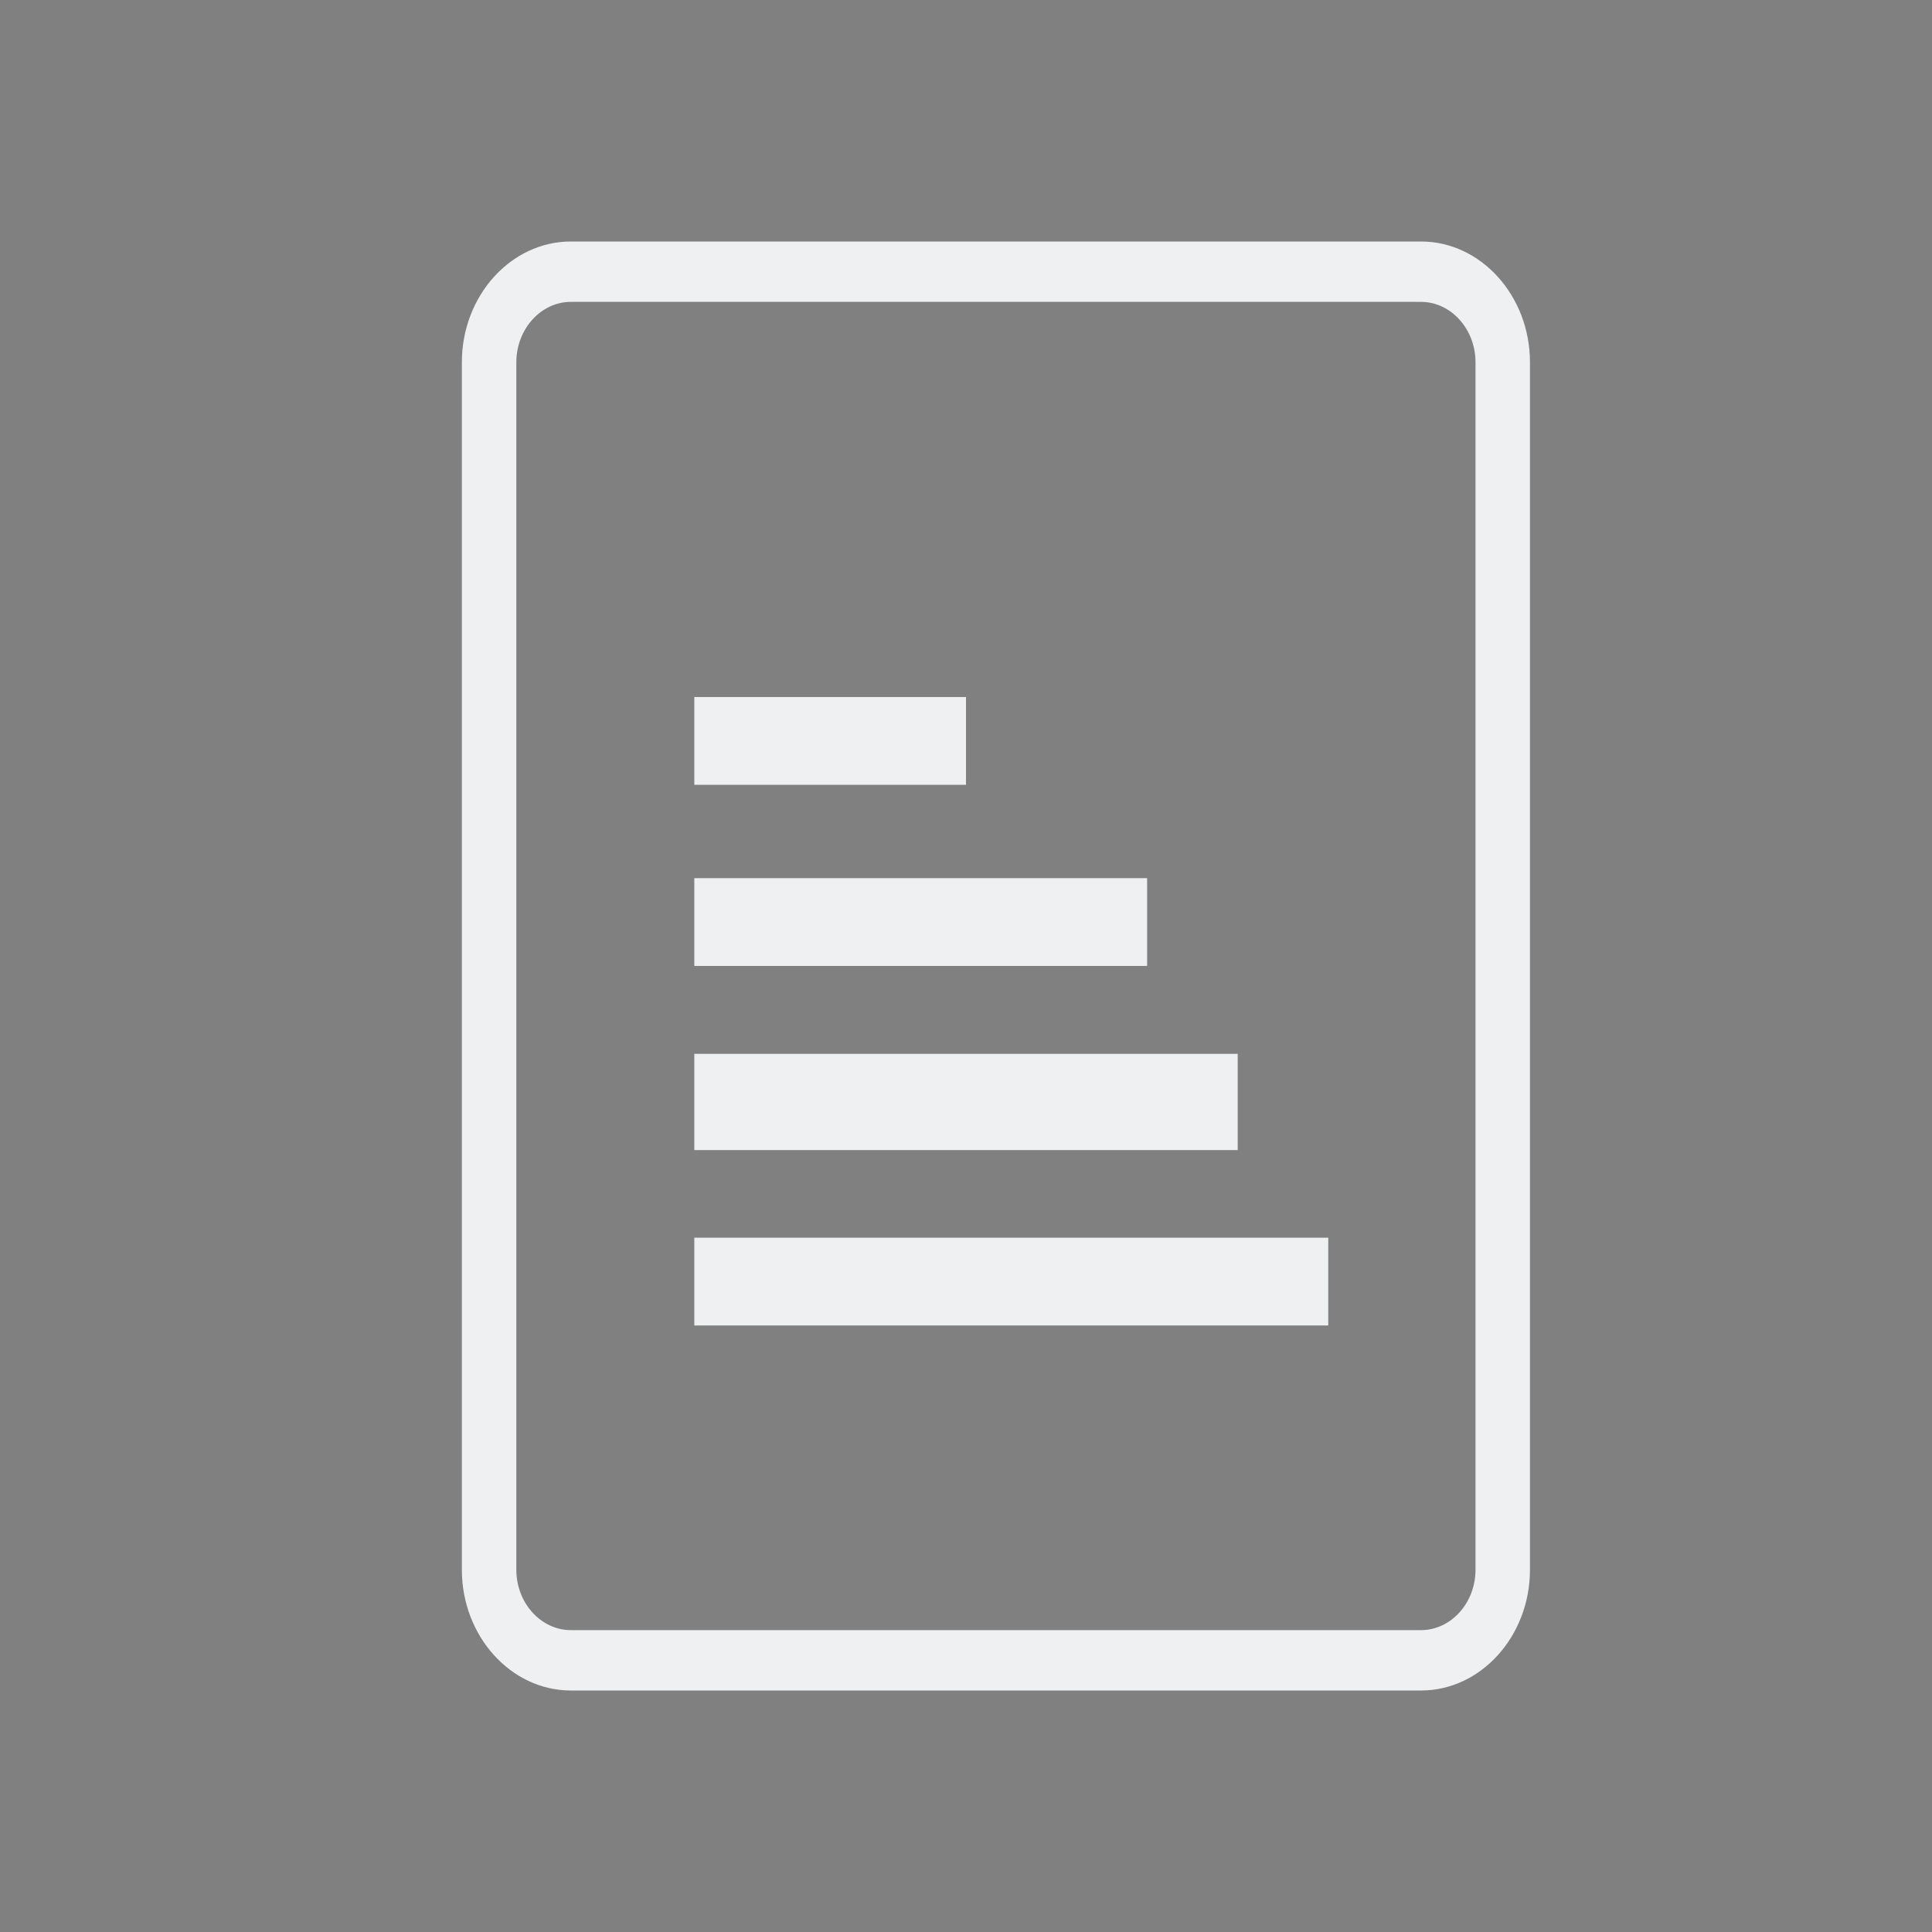 <?xml version="1.0" encoding="UTF-8" standalone="no"?>
<svg
   width="32"
   height="32"
   version="1.1"
   id="svg32"
   sodipodi:docname="document.svg"
   inkscape:version="1.1.1 (3bf5ae0d25, 2021-09-20)"
   xmlns:inkscape="http://www.inkscape.org/namespaces/inkscape"
   xmlns:sodipodi="http://sodipodi.sourceforge.net/DTD/sodipodi-0.dtd"
   xmlns="http://www.w3.org/2000/svg"
   xmlns:svg="http://www.w3.org/2000/svg"
   xmlns:rdf="http://www.w3.org/1999/02/22-rdf-syntax-ns#"
   xmlns:cc="http://creativecommons.org/ns#"
   xmlns:dc="http://purl.org/dc/elements/1.1/">
  <rect width="100%" height="100%" fill="#808080" stroke="none"/>
  <g
     id="22-22-document-open-recent"
     transform="translate(-5e-7,-22)">
    <rect
       style="opacity:0.001"
       width="22"
       height="22"
       x="1.2623786e-15"
       y="0"
       id="rect7" />
    <rect
       style="fill:#eff0f1;fill-opacity:1;stroke-width:1.528"
       class="ColorScheme-Text"
       width="7"
       height="0.969"
       x="7.567"
       y="14"
       id="rect62-7-3" />
    <rect
       style="fill:#eff0f1;fill-opacity:1;stroke-width:1"
       class="ColorScheme-Text"
       width="6"
       height="1.063"
       x="7.567"
       y="11.97"
       id="rect64-5-6" />
    <rect
       style="fill:#eff0f1;fill-opacity:1;stroke-width:1"
       class="ColorScheme-Text"
       width="5"
       height="0.969"
       x="7.567"
       y="10.03"
       id="rect66-3-7" />
    <rect
       style="fill:#eff0f1;fill-opacity:1;stroke-width:1"
       class="ColorScheme-Text"
       width="3"
       height="0.969"
       x="7.567"
       y="8.03"
       id="rect68-5-5" />
    <path
       d="M 15.591,3 H 6.204 C 5.542,3 5,3.6 5,4.333 V 17.667 C 5,18.4 5.542,19 6.204,19 h 9.387 c 0.662,0 1.203,-0.6 1.203,-1.333 V 4.333 C 16.794,3.6 16.253,3 15.591,3 Z m 0.602,14.667 c 0,0.367 -0.271,0.667 -0.602,0.667 H 6.204 c -0.331,0 -0.602,-0.3 -0.602,-0.667 V 4.333 c 0,-0.367 0.271,-0.667 0.602,-0.667 h 9.387 c 0.331,0 0.602,0.3 0.602,0.667 z"
       id="path2-36-3"
       style="fill:#eff0f1;fill-opacity:1;stroke-width:0.317" />
  </g>
  <defs
     id="defs36">
    <linearGradient
       x1="0"
       x2="0"
       y1="0"
       y2="1"
       id="linearGradient13">
      <stop
         offset="0%"
         style="stop-color:#303b3d; stop-opacity:1"
         id="stop18" />
      <stop
         offset="100%"
         style="stop-color:#bc985d; stop-opacity:1"
         id="stop20" />
    </linearGradient>
  </defs>
  <sodipodi:namedview
     pagecolor="#ffffff"
     bordercolor="#000000"
     borderopacity="1"
     objecttolerance="10"
     gridtolerance="10"
     guidetolerance="10"
     inkscape:pageopacity="0"
     inkscape:pageshadow="2"
     inkscape:window-width="1920"
     inkscape:window-height="1007"
     id="namedview34"
     showgrid="false"
     inkscape:zoom="4.9062501"
     inkscape:cx="43.617833"
     inkscape:cy="-4.3821655"
     inkscape:window-x="0"
     inkscape:window-y="0"
     inkscape:window-maximized="1"
     inkscape:current-layer="svg32"
     inkscape:document-rotation="0"
     inkscape:lockguides="true"
     inkscape:showpageshadow="false"
     showguides="false"
     inkscape:pagecheckerboard="0">
    <inkscape:grid
       type="xygrid"
       id="grid886"
       originx="0"
       originy="0" />
  </sodipodi:namedview>
  <g
     id="document-encrypt">
    <rect
       style="opacity:0.001"
       width="32"
       height="32"
       x="32"
       y="0"
       id="rect22" />
    <path
       d="M 56.204,12.887 H 55.983 C 55.956,7.651 52.66,4 47.947,4 43.235,4 39.939,7.651 39.912,12.887 H 39.691 C 38.486,12.887 37.5,13.873 37.5,15.079 v 10.73 C 37.5,27.015 38.486,28 39.691,28 h 16.513 c 1.205,0 2.191,-0.985 2.191,-2.191 v -10.73 c 0,-1.206 -0.986,-2.191 -2.191,-2.191 z m -7.343,7.603 -0.006,1.973 c -0.001,0.603 -0.422,1.096 -0.935,1.096 -0.513,0 -0.932,-0.494 -0.931,-1.096 l 0.004,-1.997 c -0.601,-0.336 -1.007,-0.977 -1.007,-1.716 0,-1.084 0.879,-1.963 1.963,-1.963 1.084,0 1.963,0.879 1.963,1.963 -2.67e-4,0.756 -0.426,1.411 -1.05,1.74 z m -5.877,-7.603 c 0.02,-3.604 2.054,-6.117 4.964,-6.117 2.909,0 4.944,2.513 4.963,6.117 z"
       id="path2"
       style="fill:#eff0f1;fill-opacity:1;stroke-width:0.267" />
  </g>
  <g
     id="document-decrypt">
    <rect
       style="opacity:0.001"
       width="32"
       height="32"
       x="64"
       y="0"
       id="rect27" />
    <path
       d="M 87.837,12.752 H 76.01 c -0.007,-0.12 -0.015,-0.639 -0.015,-0.761 0,-2.703 1.782,-5.202 3.973,-5.202 1.368,0 2.766,0.966 3.496,2.38 0,5.36e-4 0.149,0.455 0.149,0.455 0,0 0.488,-0.005 1.105,0 0.8,0.006 1.776,0 1.776,0 0,0 -0.187,-0.836 -0.315,-1.079 C 85.093,5.904 82.555,3.978 79.968,4 75.679,4.036 73.14,7.83 73.104,12.09 V 12.79 l -0.891,0.019 C 70.723,12.841 69.7,13.571 69.7,14.953 V 25.498 C 69.7,26.88 70.82,28 72.202,28 h 15.635 c 1.381,0 2.502,-1.12 2.502,-2.502 V 14.553 c 0,-1.381 -1.12,-1.801 -2.502,-1.801 z M 80.944,20.488 v 2.165 c 0,0.562 -0.357,1.019 -0.92,1.019 -0.563,0 -0.919,-0.457 -0.919,-1.019 V 20.488 C 78.547,20 78.073,19.559 78.073,18.683 c 0,-1.243 0.707,-1.951 1.95,-1.951 1.243,0 1.952,0.708 1.952,1.951 0,0.876 -0.364,1.317 -1.031,1.805 z"
       id="path2-3"
       style="fill:#eff0f1;fill-opacity:1;stroke-width:0.268"
       sodipodi:nodetypes="scsscccccsccsscssssscssscsssc" />
  </g>
  <g
     id="22-22-document-encrypt">
    <rect
       style="opacity:0.001"
       width="22"
       height="22"
       x="32"
       y="-22"
       id="rect2" />
    <path
       d="M 48.469,-13.075 H 48.322 C 48.304,-16.566 46.107,-19 42.965,-19 c -3.142,0 -5.339,2.434 -5.357,5.925 H 37.461 C 36.657,-13.075 36,-12.418 36,-11.614 v 7.154 C 36,-3.657 36.657,-3 37.461,-3 h 11.009 c 0.804,0 1.461,-0.657 1.461,-1.461 v -7.154 c 0,-0.804 -0.657,-1.461 -1.461,-1.461 z m -4.896,5.068 -0.004,1.315 c -0.001,0.402 -0.281,0.731 -0.623,0.731 -0.342,0 -0.622,-0.329 -0.621,-0.731 l 0.003,-1.332 c -0.401,-0.224 -0.671,-0.652 -0.671,-1.144 0,-0.723 0.586,-1.309 1.309,-1.309 0.723,0 1.309,0.586 1.309,1.309 -1.77e-4,0.504 -0.284,0.941 -0.7,1.16 z M 39.656,-13.075 c 0.013,-2.402 1.37,-4.078 3.309,-4.078 1.94,0 3.296,1.676 3.309,4.078 z"
       id="path2-5"
       style="fill:#eff0f1;fill-opacity:1;stroke:#eff0f1;stroke-width:0.178;stroke-opacity:1" />
  </g>
  <g
     id="22-22-document-decrypt">
    <rect
       style="opacity:0.001"
       width="22"
       height="22"
       x="64"
       y="-22"
       id="rect12" />
    <path
       d="M 80.091,-13.165 H 72.206 c -0.005,-0.08 -0.01,-0.426 -0.01,-0.507 0,-1.802 1.188,-3.468 2.649,-3.468 0.912,0 1.844,0.644 2.33,1.587 0,3.56e-4 0.099,0.303 0.099,0.303 0,0 0.325,-0.003 0.736,0 0.533,0.004 1.184,0 1.184,0 0,0 -0.125,-0.557 -0.21,-0.72 -0.723,-1.76 -2.415,-3.044 -4.14,-3.029 -2.859,0.024 -4.551,2.553 -4.576,5.394 V -13.14 l -0.594,0.013 C 68.682,-13.106 68,-12.619 68,-11.698 v 7.03 C 68,-3.747 68.747,-3 69.668,-3 h 10.423 c 0.921,0 1.668,-0.747 1.668,-1.668 v -7.297 c 0,-0.921 -0.747,-1.201 -1.668,-1.201 z M 75.496,-8.008 v 1.443 c 0,0.375 -0.238,0.68 -0.613,0.68 -0.375,0 -0.58,-0.305 -0.58,-0.68 v -1.443 c -0.372,-0.325 -0.721,-0.619 -0.721,-1.203 0,-0.829 0.471,-1.301 1.3,-1.301 0.829,0 1.301,0.472 1.301,1.301 0,0.584 -0.243,0.878 -0.687,1.203 z"
       id="path2-3-6"
       style="fill:#eff0f1;fill-opacity:1;stroke-width:0.179"
       sodipodi:nodetypes="scsscccccsccsscssssscssscsssc" />
  </g>
  <g
     id="document-open-recent">
    <rect
       style="opacity:0.001"
       width="32"
       height="32"
       x="0"
       y="0"
       id="rect17" />
    <rect
       style="fill:#eff0f1;fill-opacity:1;stroke-width:2.291"
       class="ColorScheme-Text"
       width="10.5"
       height="1.454"
       x="11.5"
       y="20.5"
       id="rect62-7" />
    <rect
       style="fill:#eff0f1;fill-opacity:1;stroke-width:1.5"
       class="ColorScheme-Text"
       width="9"
       height="1.594"
       x="11.5"
       y="17.455"
       id="rect64-5" />
    <rect
       style="fill:#eff0f1;fill-opacity:1;stroke-width:1.5"
       class="ColorScheme-Text"
       width="7.5"
       height="1.454"
       x="11.5"
       y="14.545"
       id="rect66-3" />
    <rect
       style="fill:#eff0f1;fill-opacity:1;stroke-width:1.5"
       class="ColorScheme-Text"
       width="4.5"
       height="1.454"
       x="11.5"
       y="11.545"
       id="rect68-5" />
    <path
       d="M 23.536,4 H 9.455 C 8.462,4 7.65,4.9 7.65,6 V 26 C 7.65,27.1 8.462,28 9.455,28 H 23.536 c 0.993,0 1.805,-0.9 1.805,-2 V 6 C 25.341,4.9 24.529,4 23.536,4 Z m 0.903,22 c 0,0.55 -0.406,1 -0.903,1 H 9.455 c -0.496,0 -0.903,-0.45 -0.903,-1 V 6 C 8.553,5.45 8.959,5 9.455,5 H 23.536 c 0.496,0 0.903,0.45 0.903,1 z"
       id="path2-36"
       style="fill:#eff0f1;fill-opacity:1;stroke-width:0.475" />
  </g>
</svg>
